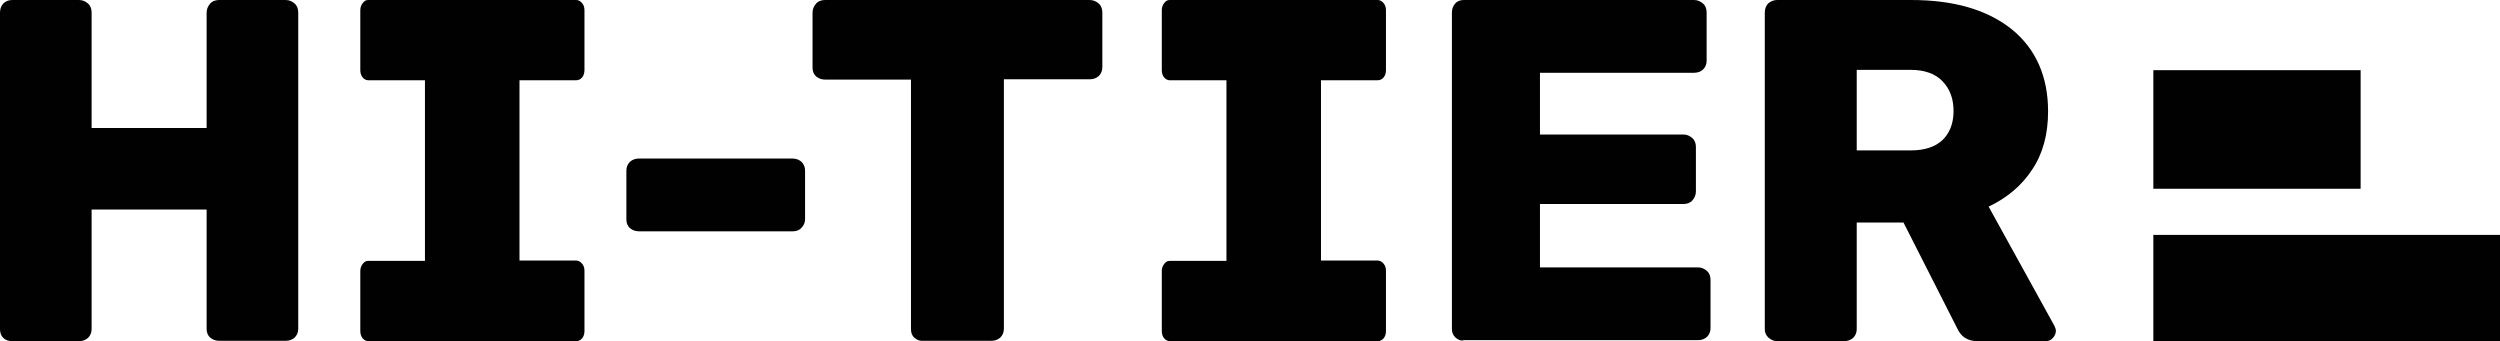 <?xml version="1.0" encoding="utf-8"?>
<!-- Generator: Adobe Illustrator 21.1.0, SVG Export Plug-In . SVG Version: 6.00 Build 0)  -->
<svg version="1.1" id="Layer_1" xmlns="http://www.w3.org/2000/svg" xmlns:xlink="http://www.w3.org/1999/xlink" x="0px" y="0px"
	 viewBox="0 0 769.5 105" style="enable-background:new 0 0 769.5 105;" xml:space="preserve">
<style type="text/css">
	.st0{fill:#010101;}
</style>
<g>
	<g>
		<g>
			<g>
				<path class="st0" d="M662.8,108.8V72.3h106.7v36.5H662.8z"/>
				<path class="st0" d="M662.8,58.2V21.6h63.8v36.5H662.8z"/>
			</g>
		</g>
	</g>
	<g>
		<path class="st0" d="M1,104c-0.7-0.7-1-1.6-1-2.7V3.9c0-1.1,0.3-2,1-2.8C1.7,0.4,2.6,0,3.8,0h20.5c1.1,0,2,0.4,2.8,1.1
			s1.1,1.7,1.1,2.8v35.5h35.4V3.9c0-1.1,0.4-2,1.1-2.8S66.4,0,67.5,0h20.4c1.1,0,2,0.4,2.8,1.1s1.1,1.7,1.1,2.8v97.3
			c0,1.1-0.4,2-1.1,2.7c-0.8,0.7-1.7,1-2.8,1H67.5c-1.1,0-2-0.3-2.8-1c-0.8-0.7-1.1-1.6-1.1-2.7V64.5H28.2v36.8c0,1.1-0.4,2-1.1,2.7
			c-0.8,0.7-1.7,1-2.8,1H3.8C2.6,105,1.7,104.7,1,104z"/>
		<path class="st0" d="M193.9,70.2c-0.8-0.7-1.1-1.6-1.1-2.7v-15c0-1.1,0.4-2,1.1-2.7c0.8-0.7,1.7-1,2.8-1H244c1.1,0,2,0.4,2.7,1
			c0.7,0.7,1.1,1.6,1.1,2.7v15c0,1-0.4,1.9-1.1,2.6c-0.7,0.8-1.6,1.1-2.7,1.1h-47.2C195.6,71.2,194.7,70.9,193.9,70.2z"/>
		<path class="st0" d="M281.5,104c-0.8-0.7-1.1-1.6-1.1-2.7V24.5H254c-1.1,0-2-0.3-2.8-1c-0.8-0.7-1.1-1.6-1.1-2.7V3.9
			c0-1.1,0.4-2,1.1-2.8S252.9,0,254,0h81.4c1.1,0,2,0.4,2.8,1.1s1.1,1.7,1.1,2.8v16.8c0,1.1-0.4,2-1.1,2.7c-0.8,0.7-1.7,1-2.8,1
			h-26.4v76.8c0,1.1-0.4,2-1.1,2.7c-0.8,0.7-1.7,1-2.8,1h-20.8C283.2,105,282.3,104.7,281.5,104z"/>
		<path class="st0" d="M177.4,24.7c0.7,0,1.3-0.3,1.8-0.9c0.5-0.6,0.7-1.4,0.7-2.3V3.2c0-0.9-0.2-1.6-0.7-2.2c-0.5-0.6-1.1-1-1.8-1
			h-21.3l0,0h-21.5l0,0h-21.3c-0.7,0-1.2,0.3-1.7,1c-0.5,0.6-0.7,1.4-0.7,2.2v18.3c0,0.9,0.2,1.7,0.7,2.3c0.5,0.6,1.1,0.9,1.7,0.9
			h17.5v55.6h-17.5c-0.7,0-1.2,0.3-1.7,1c-0.5,0.6-0.7,1.4-0.7,2.2v18.3c0,0.9,0.2,1.7,0.7,2.3c0.5,0.6,1.1,0.9,1.7,0.9h20.5
			c0.3,0.1,0.5,0.1,0.8,0.1h21.5c0.3,0,0.6,0,0.9-0.1h20.4c0.7,0,1.3-0.3,1.8-0.9c0.5-0.6,0.7-1.4,0.7-2.3V83.4
			c0-0.9-0.2-1.6-0.7-2.2c-0.5-0.6-1.1-1-1.8-1h-17.5V24.7H177.4z"/>
		<path class="st0" d="M424.1,24.7c0.7,0,1.3-0.3,1.8-0.9c0.5-0.6,0.7-1.4,0.7-2.3V3.2c0-0.9-0.2-1.6-0.7-2.2c-0.5-0.6-1.1-1-1.8-1
			h-21.3c0,0,0,0,0,0h-21.5c0,0,0,0,0,0h-21.3c-0.7,0-1.2,0.3-1.7,1c-0.5,0.6-0.7,1.4-0.7,2.2v18.3c0,0.9,0.2,1.7,0.7,2.3
			c0.5,0.6,1.1,0.9,1.7,0.9h17.5v55.6h-17.5c-0.7,0-1.2,0.3-1.7,1c-0.5,0.6-0.7,1.4-0.7,2.2v18.3c0,0.9,0.2,1.7,0.7,2.3
			c0.5,0.6,1.1,0.9,1.7,0.9h20.5c0.3,0.1,0.5,0.1,0.8,0.1h21.5c0.3,0,0.6,0,0.9-0.1h20.4c0.7,0,1.3-0.3,1.8-0.9
			c0.5-0.6,0.7-1.4,0.7-2.3V83.4c0-0.9-0.2-1.6-0.7-2.2c-0.5-0.6-1.1-1-1.8-1h-17.5V24.7H424.1z"/>
		<path class="st0" d="M448,103.9c-0.8-0.8-1.1-1.6-1.1-2.6V3.9c0-1.1,0.3-2,1-2.8c0.7-0.8,1.6-1.1,2.7-1.1h70.8
			c1.1,0,2,0.4,2.8,1.1s1.1,1.7,1.1,2.8v14.8c0,1.1-0.4,2-1.1,2.7c-0.8,0.7-1.7,1-2.8,1h-47.4v19h44.1c1.1,0,2,0.4,2.8,1.1
			s1.1,1.7,1.1,2.8v13.6c0,1.1-0.4,2-1.1,2.8s-1.7,1.1-2.8,1.1h-44.1v19.5h48.6c1.1,0,2,0.4,2.8,1.1s1.1,1.7,1.1,2.8v14.8
			c0,1.1-0.4,2-1.1,2.7c-0.8,0.7-1.7,1-2.8,1h-72C449.7,105,448.8,104.6,448,103.9z"/>
		<path class="st0" d="M544.3,103.9c-0.8-0.8-1.1-1.6-1.1-2.6V3.9c0-1.1,0.3-2,1-2.8C545,0.4,545.9,0,547,0h41.2c13.2,0,23.5,3,31,9
			c7.4,6,11.2,14.5,11.2,25.3c0,7-1.6,13-4.9,17.9c-3.2,4.9-7.7,8.7-13.4,11.4l20.2,36.6c0.3,0.6,0.5,1.2,0.5,1.6
			c0,0.8-0.3,1.5-0.9,2.2c-0.6,0.7-1.3,1-2.2,1h-21.1c-2.9,0-5-1.3-6.2-4l-16.5-32.5h-14.4v32.8c0,1.1-0.4,2-1.1,2.7
			c-0.8,0.7-1.7,1-2.8,1H547C546,105,545.1,104.6,544.3,103.9z M588.1,46.3c4.3,0,7.6-1.1,9.8-3.2c2.2-2.1,3.4-5.1,3.4-8.9
			c0-3.8-1.1-6.8-3.4-9.2c-2.2-2.3-5.5-3.5-9.8-3.5h-16.6v24.8H588.1z"/>
	</g>
</g>
</svg>
